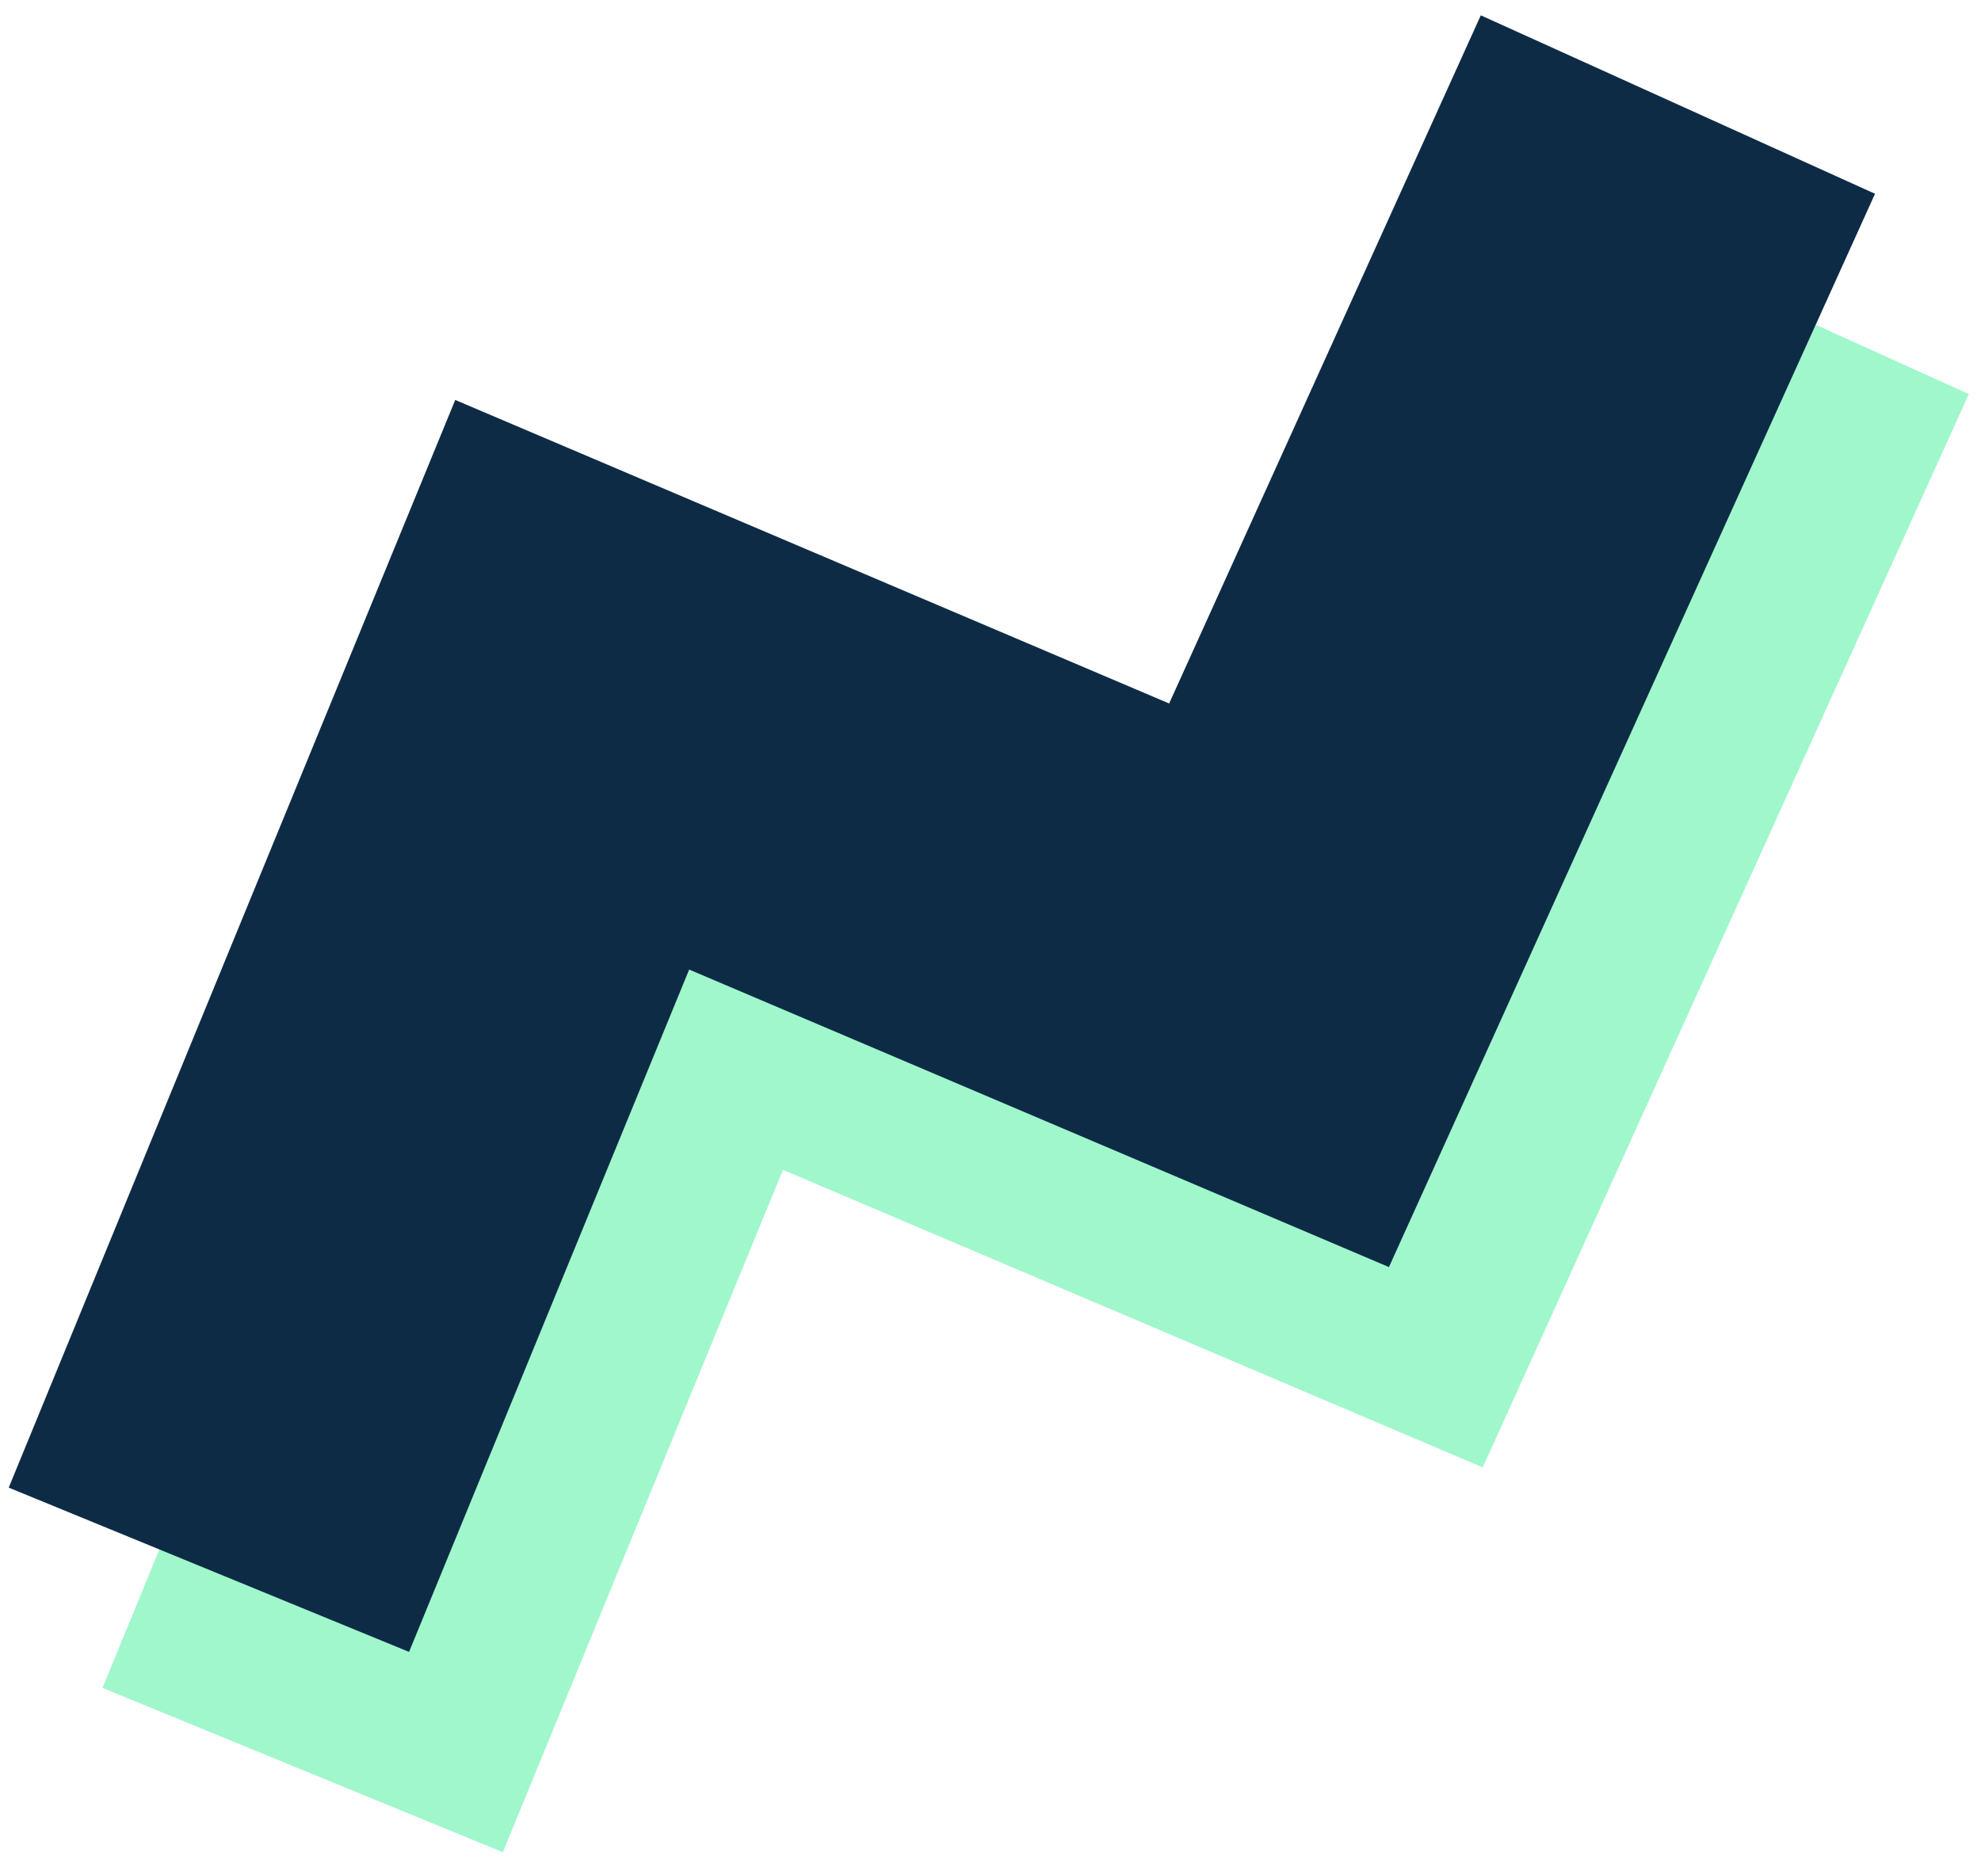 <?xml version="1.0" encoding="UTF-8"?>
<svg width="38px" height="36px" viewBox="0 0 38 36" version="1.1" xmlns="http://www.w3.org/2000/svg" xmlns:xlink="http://www.w3.org/1999/xlink">
    <!-- Generator: Sketch 44.1 (41455) - http://www.bohemiancoding.com/sketch -->
    <title>Group</title>
    <desc>Created with Sketch.</desc>
    <defs></defs>
    <g id="Logo" stroke="none" stroke-width="1" fill="none" fill-rule="evenodd">
        <g id="Small" transform="translate(-1, -2)" stroke-width="8.301">
            <g id="Group" transform="translate(5, 4)">
                <polyline id="Path-Copy" stroke="#A0F7CC" points="1.806 31.961 8.775 14.98 22.334 20.747 29.985 3.849"></polyline>
                <polyline id="Path" stroke="#0E2B46" points="0.007 28.118 6.976 11.138 20.535 16.904 28.186 0.006"></polyline>
            </g>
        </g>
    </g>
</svg>